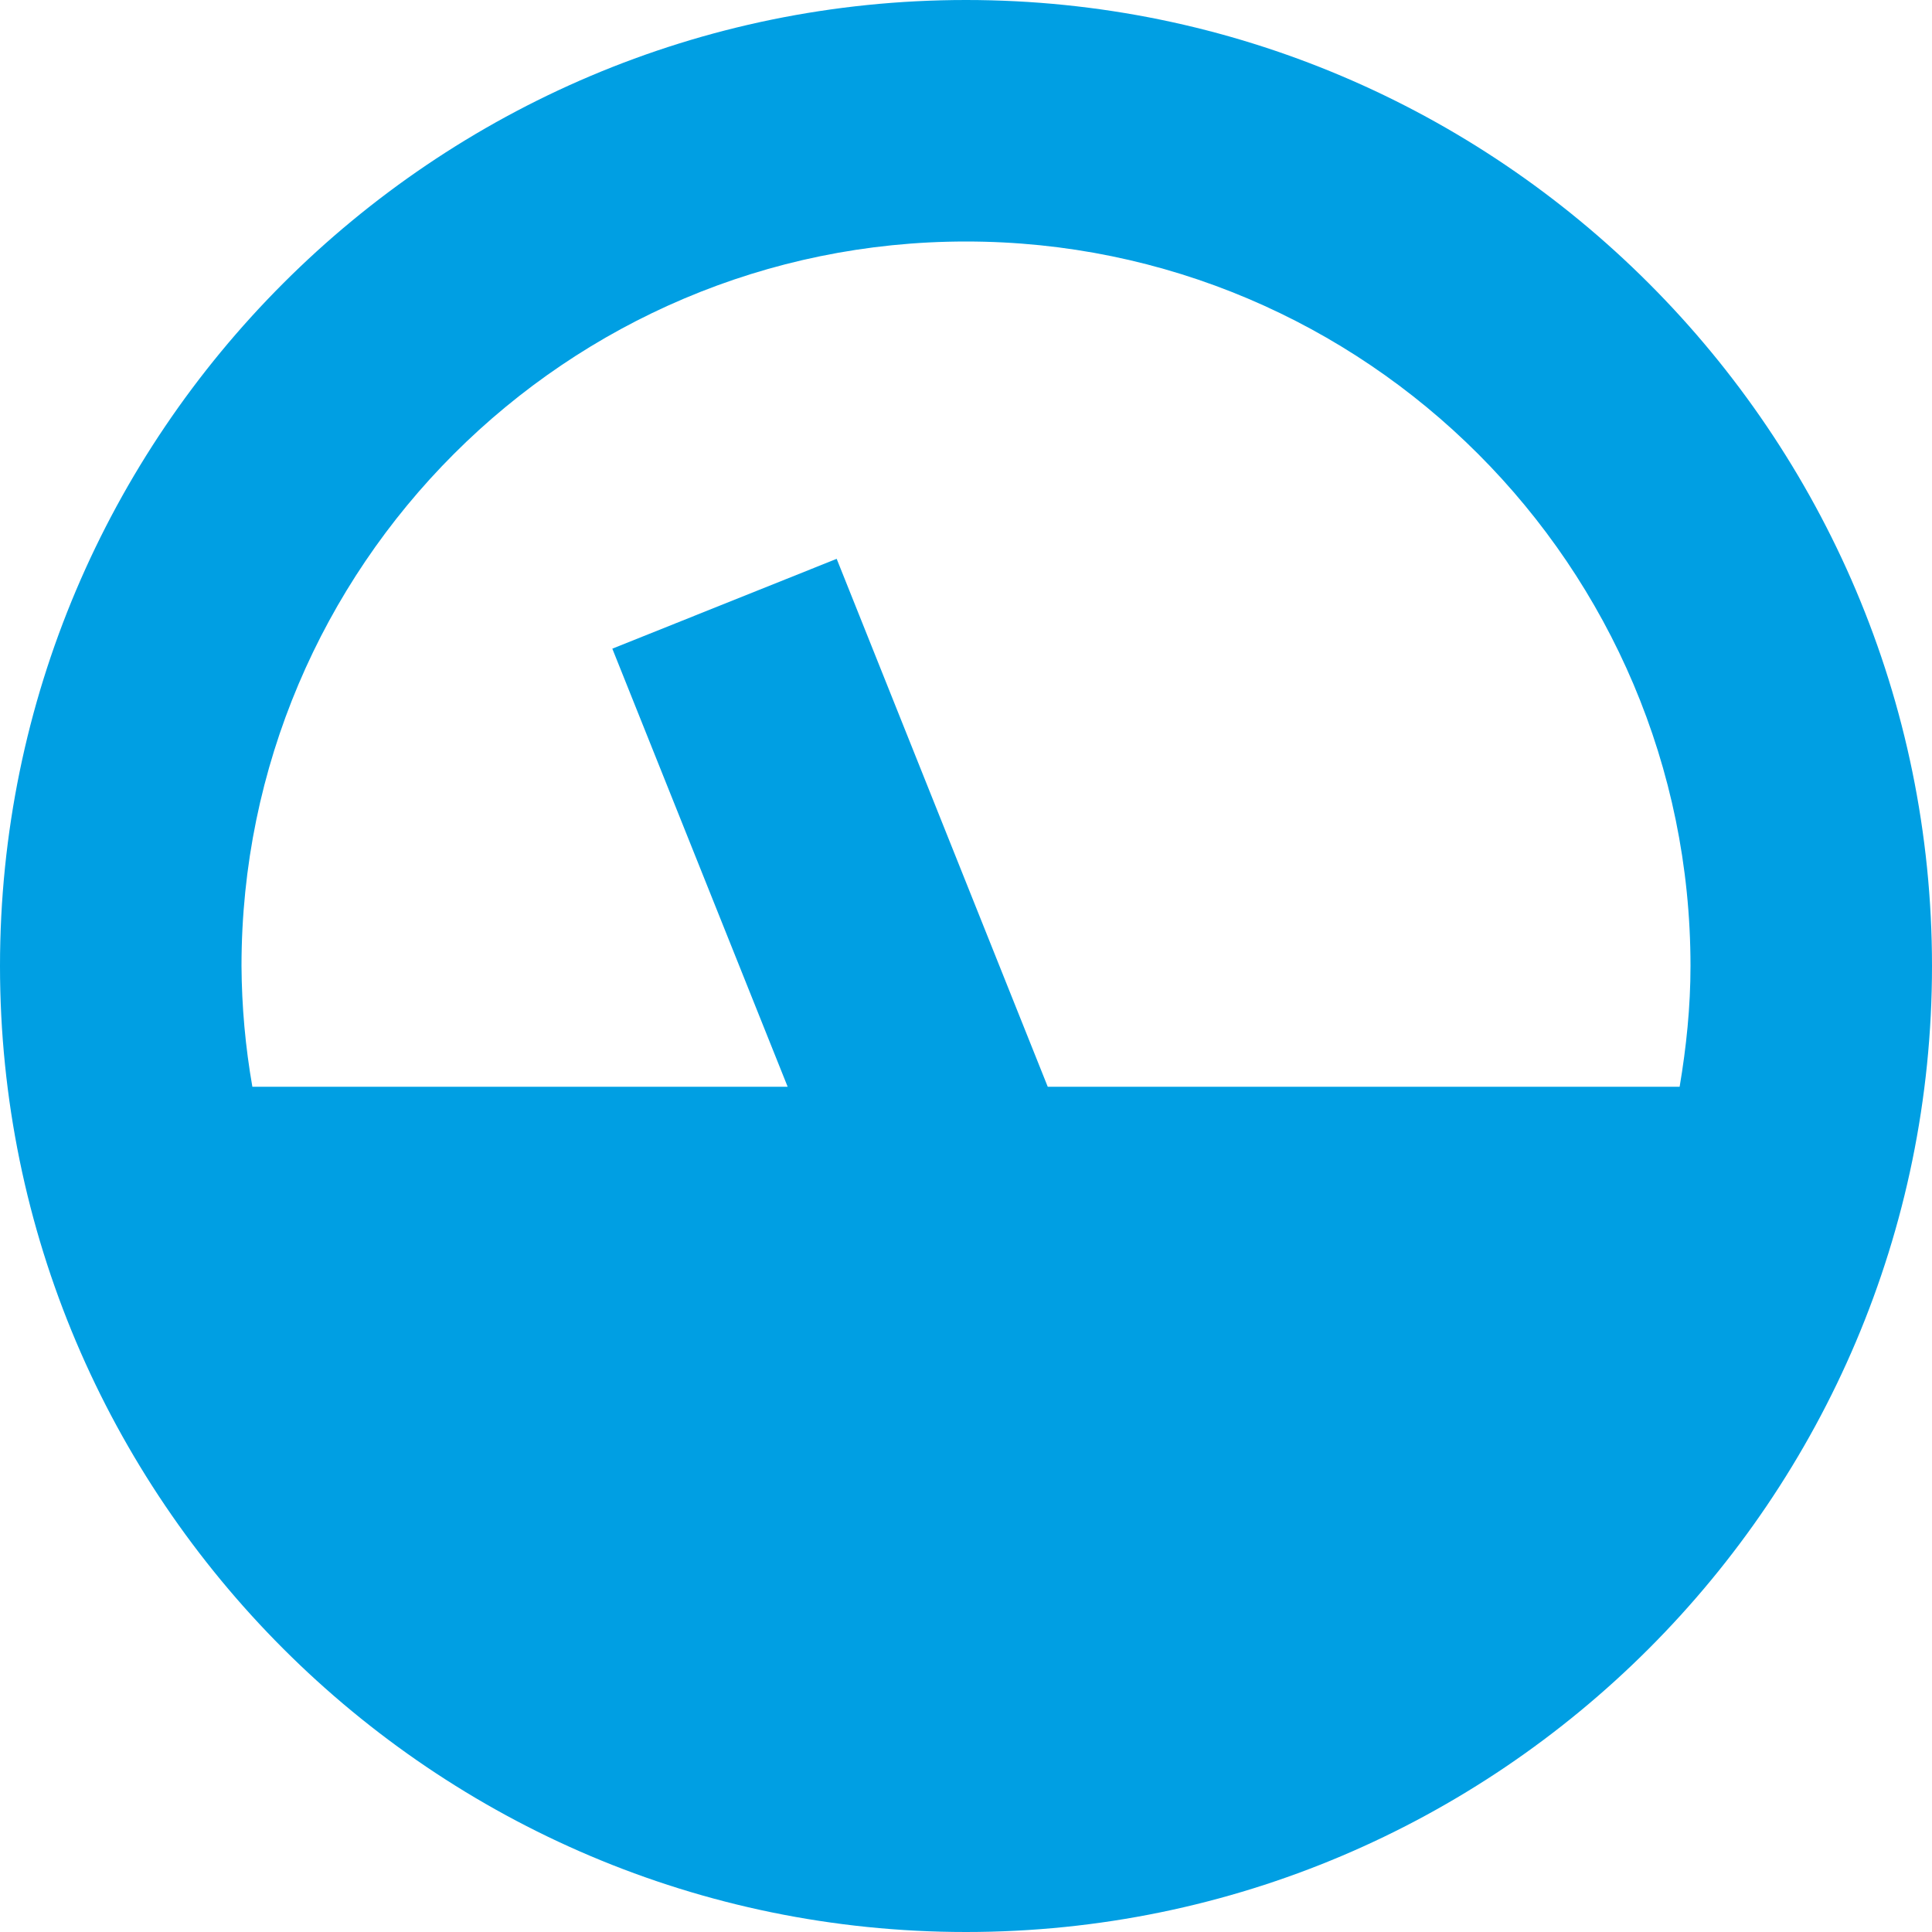 <svg id="SvgjsSvg1001" width="288" height="288" xmlns="http://www.w3.org/2000/svg" version="1.1" xmlns:xlink="http://www.w3.org/1999/xlink" xmlns:svgjs="http://svgjs.com/svgjs"><defs id="SvgjsDefs1002"></defs><g id="SvgjsG1008" transform="matrix(1,0,0,1,0,0)"><svg xmlns="http://www.w3.org/2000/svg" width="288" height="288" fill="#009fe3" viewBox="0 0 16 16"><path d="M8 0C3.589 0 0 3.589 0 8C0 12.411 3.589 16 8 16C12.411 16 16 12.411 16 8C16 3.589 12.411 0 8 0ZM13.91 9H8.677L6.929 4.628L5.071 5.372L6.523 9H2.09C2.032 8.67 2.002 8.335 2 8C2 4.691 4.691 2 8 2C11.309 2 14 4.691 14 8C14 8.341 13.965 8.674 13.91 9Z" fill="#009fe3" class="color000 svgShape"></path></svg></g></svg>